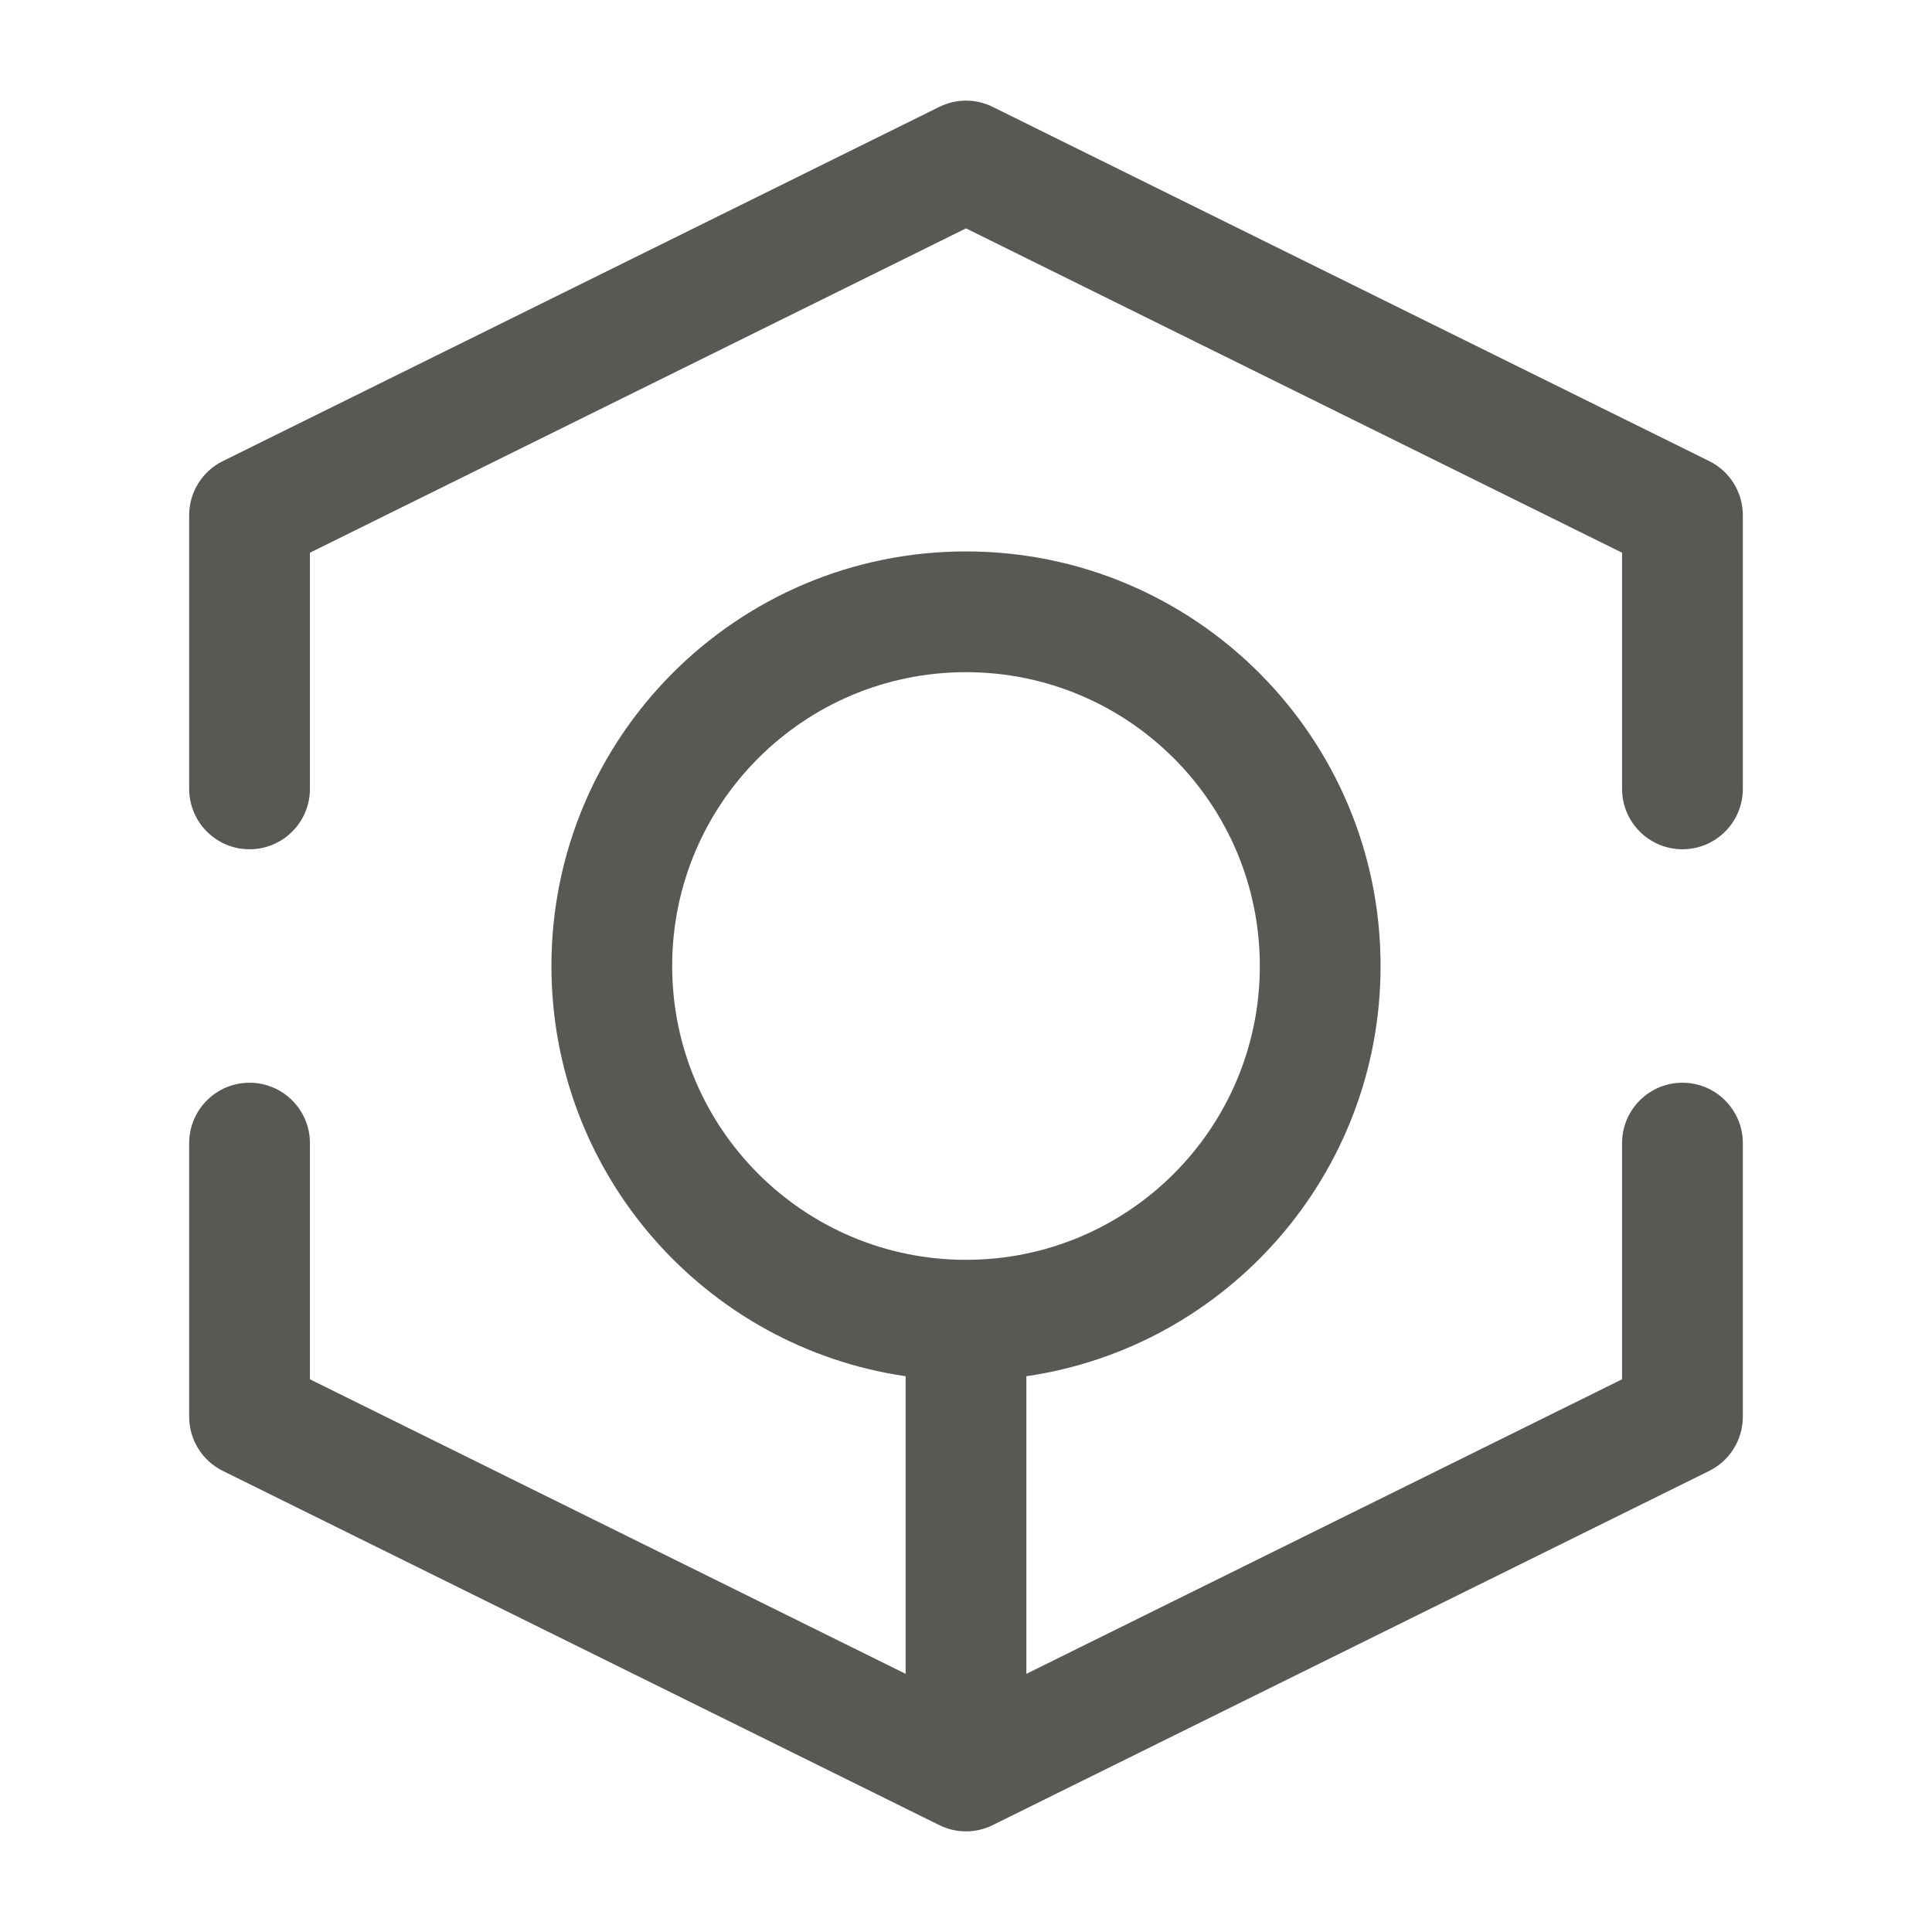<svg width="24" height="24" viewBox="0 0 24 24" fill="none" xmlns="http://www.w3.org/2000/svg">
<path fill-rule="evenodd" clip-rule="evenodd" d="M11.668 1.328C11.877 1.224 12.123 1.224 12.332 1.328L21.233 5.728C21.488 5.854 21.65 6.115 21.65 6.4V9.8C21.65 10.214 21.314 10.55 20.9 10.55C20.486 10.55 20.15 10.214 20.15 9.8V6.866L12 2.837L3.85 6.866V9.8C3.85 10.214 3.514 10.55 3.1 10.55C2.686 10.55 2.35 10.214 2.35 9.8V6.4C2.35 6.115 2.512 5.854 2.768 5.728L11.668 1.328ZM12 8.35C9.984 8.35 8.35 9.984 8.35 12C8.35 14.016 9.984 15.65 12 15.65C14.016 15.65 15.65 14.016 15.65 12C15.65 9.984 14.016 8.35 12 8.35ZM6.85 12C6.85 9.156 9.156 6.85 12 6.85C14.844 6.85 17.15 9.156 17.15 12C17.15 14.589 15.239 16.733 12.75 17.096V20.793L20.15 17.134V14.2C20.15 13.786 20.486 13.45 20.9 13.45C21.314 13.45 21.65 13.786 21.65 14.2V17.6C21.65 17.885 21.488 18.146 21.233 18.272L12.332 22.672C12.123 22.776 11.877 22.776 11.668 22.672L2.768 18.272C2.512 18.146 2.35 17.885 2.35 17.6V14.2C2.35 13.786 2.686 13.45 3.1 13.45C3.514 13.45 3.85 13.786 3.85 14.2V17.134L11.25 20.793V17.096C8.761 16.733 6.85 14.589 6.85 12Z" fill="#595854"/>
</svg>
